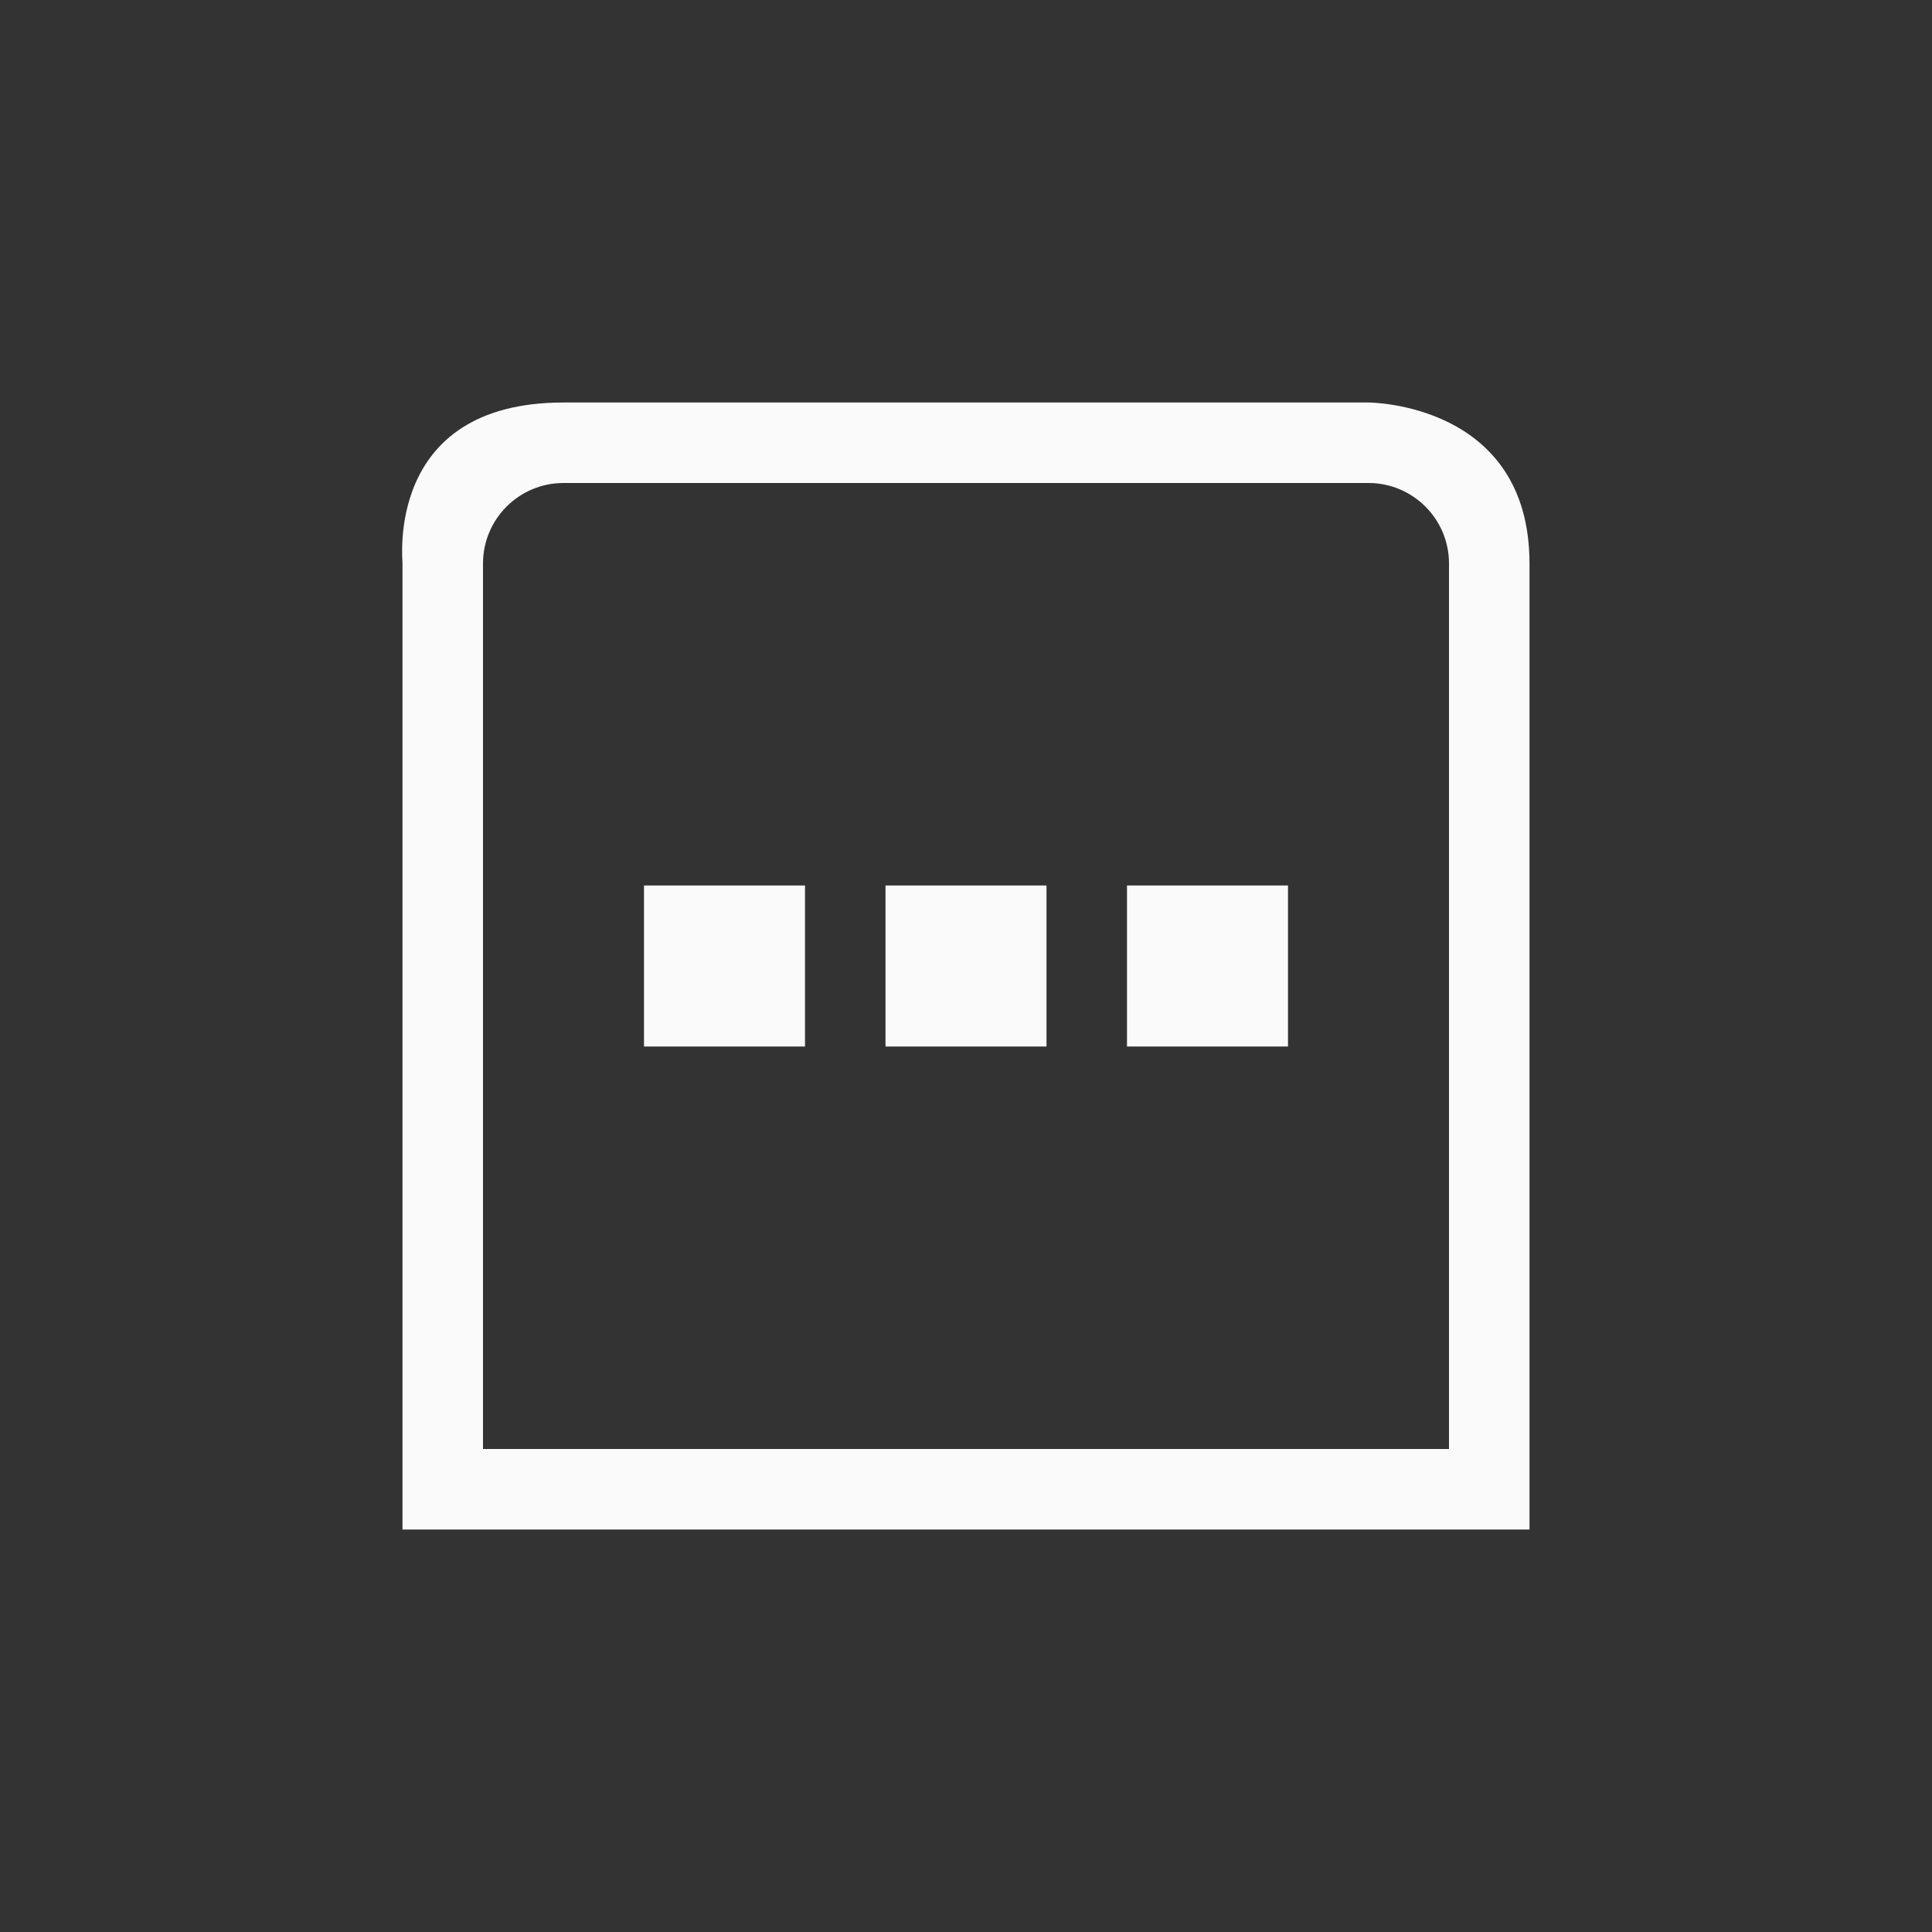 <?xml version="1.0" encoding="UTF-8"?>
<svg width="24px" height="24px" viewBox="0 0 24 24" version="1.1" xmlns="http://www.w3.org/2000/svg" xmlns:xlink="http://www.w3.org/1999/xlink">
    <rect x="0" y="0" width="24" height="24" fill="#333333" stroke="none"/>
    <!-- Generator: Sketch 51.3 (57544) - http://www.bohemiancoding.com/sketch -->
    <title>view-calendar-upcoming-days</title>
    <desc>Created with Sketch.</desc>
    <defs></defs>
    <g id="view-calendar-upcoming-days" stroke="none" stroke-width="1" fill="none" fill-rule="evenodd">
        <path d="M7,5 C4.758,5 5.008,7 5,7 L5,19 L19,19 L19,7 C19,5 17.001,5 17,5 L7,5 Z M7,6 L17,6 C17.552,6 18,6.448 18,7 L18,18 L6,18 L6,15 L6,7 C6,6.448 6.448,6 7,6 Z M11,11 L11,13 L13,13 L13,11 L11,11 Z M14,11 L14,13 L16,13 L16,11 L14,11 Z M8,11 L8,13 L10,13 L10,11 L8,11 Z" id="Shape" fill="#fafafa" fill-rule="nonzero"></path>
    </g>
</svg>
